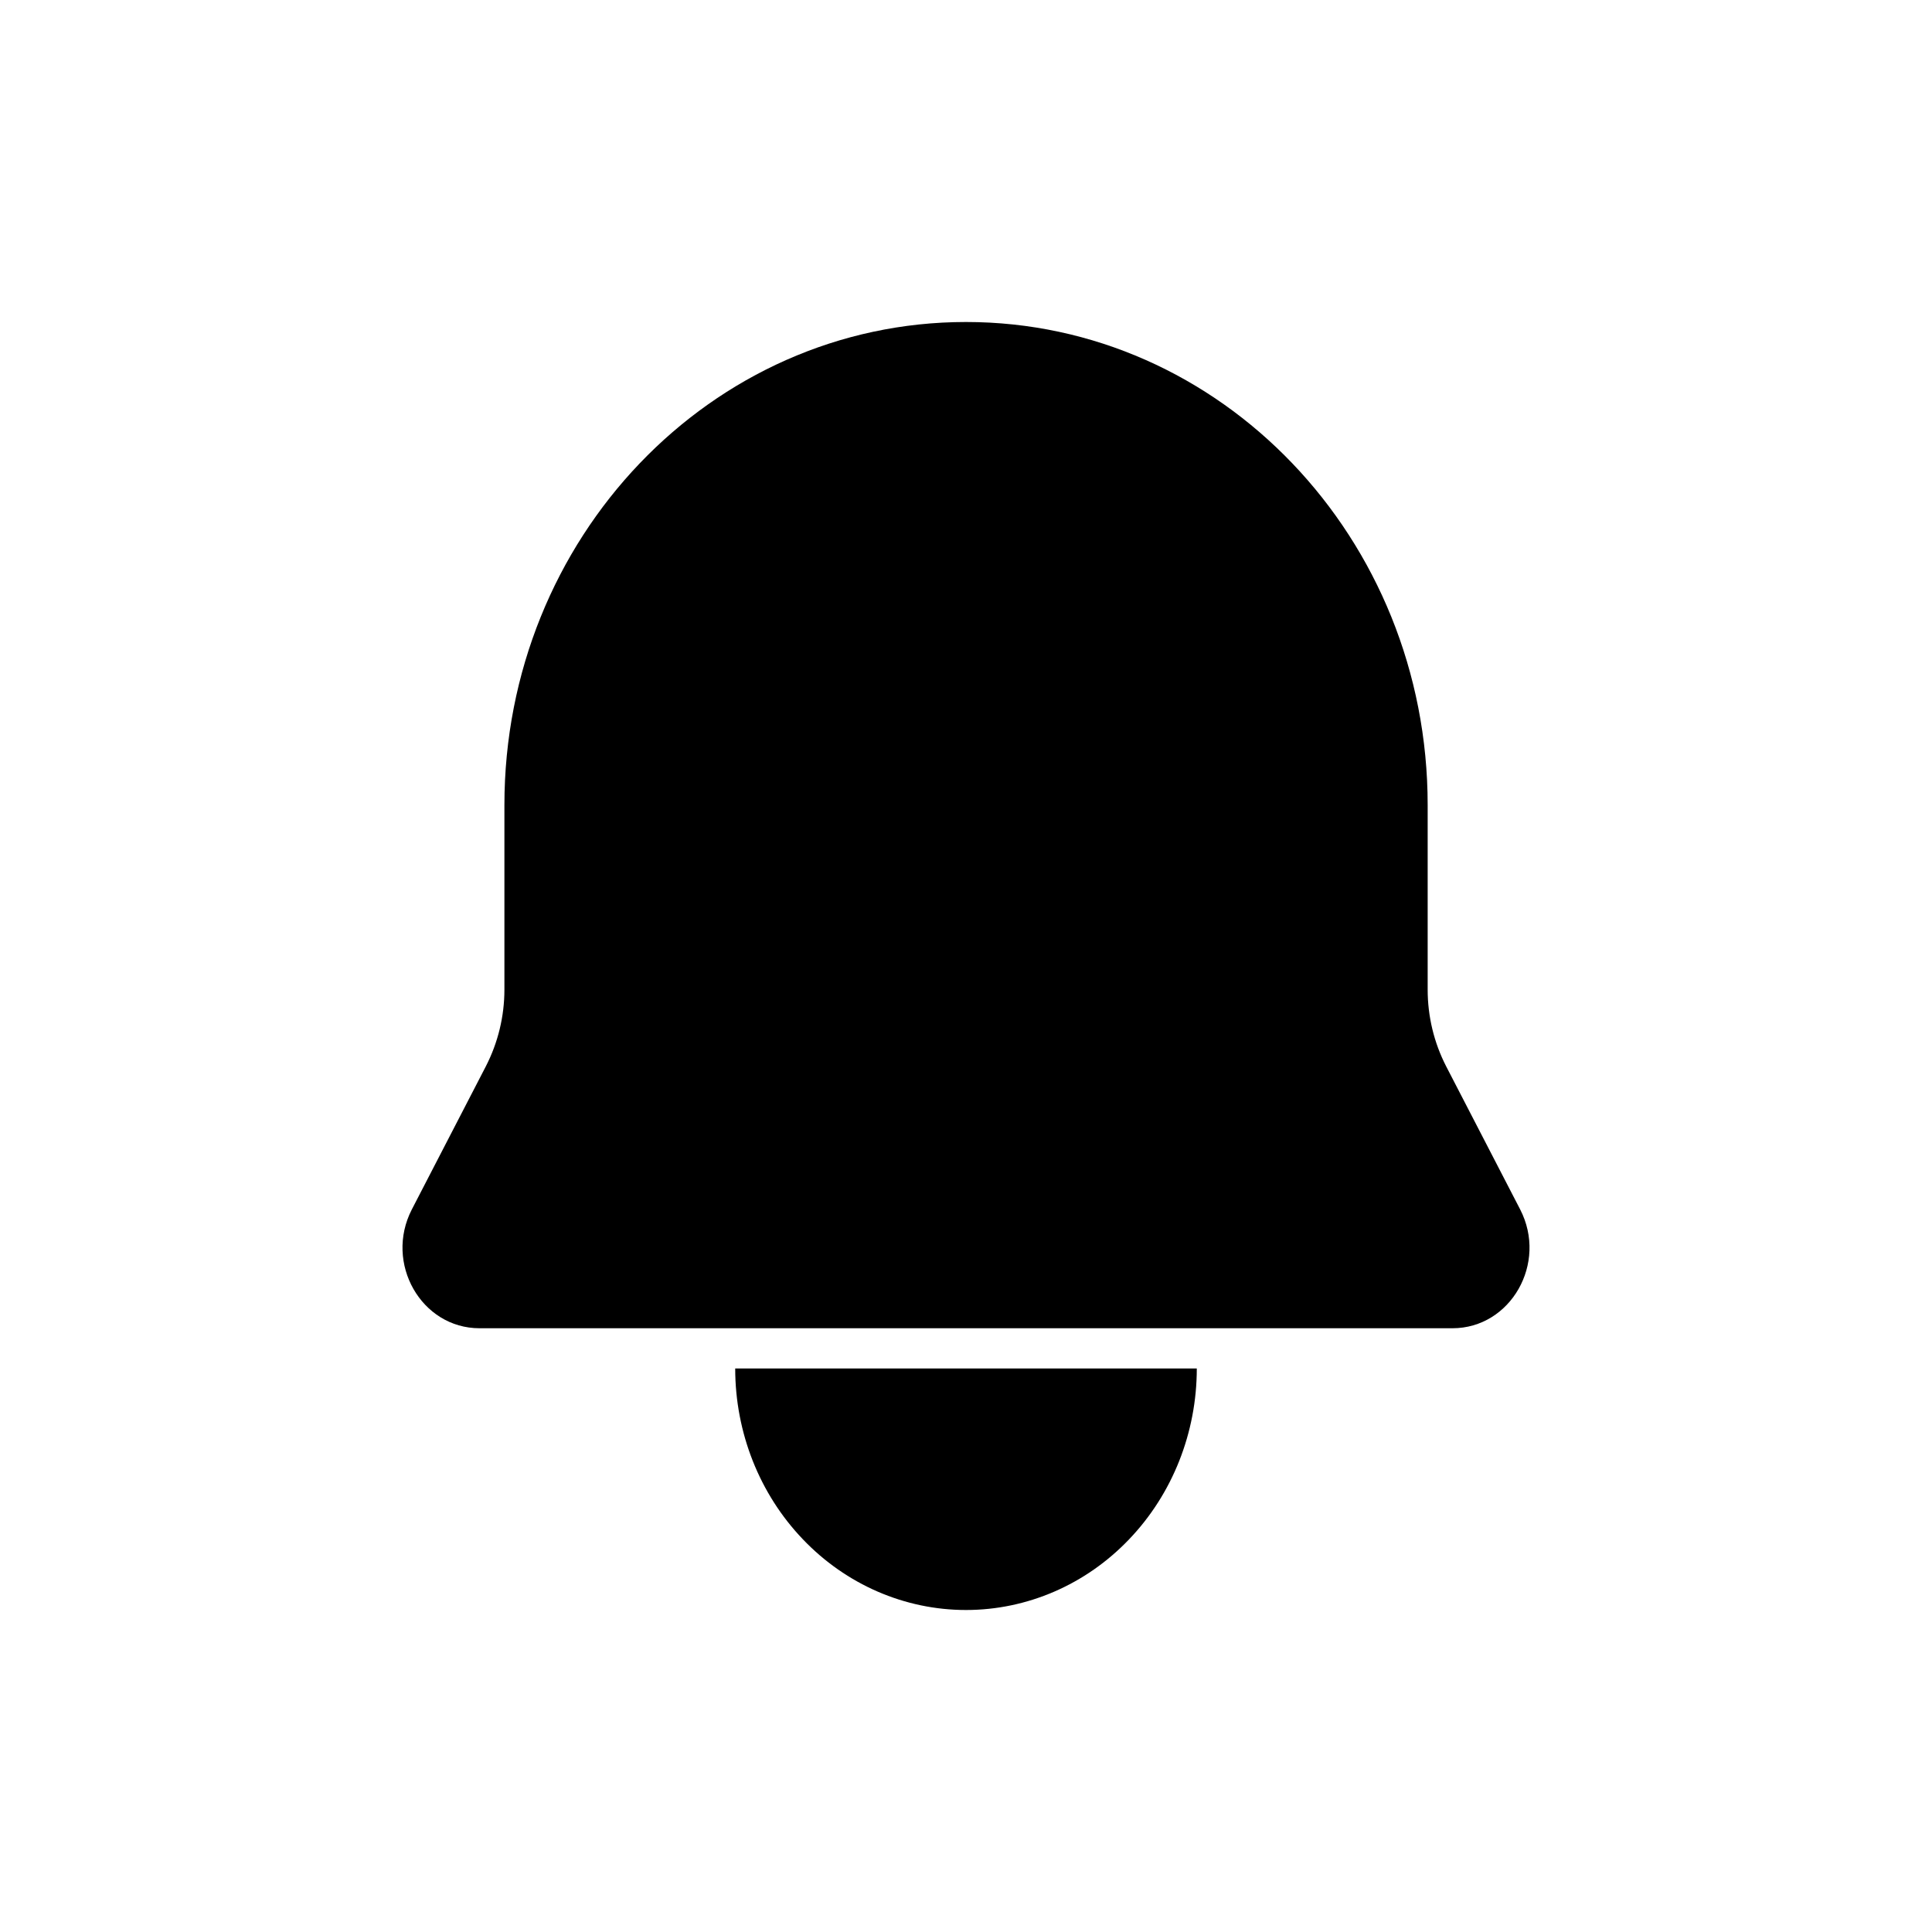 <svg width="24" height="24" viewBox="0 0 24 24" fill="none" xmlns="http://www.w3.org/2000/svg">
<path d="M12 4C15.167 4 17.735 6.686 17.735 10V12.294C17.735 12.626 17.814 12.953 17.964 13.245L18.884 15.024C19.228 15.691 18.767 16.5 18.043 16.5H5.957C5.233 16.5 4.772 15.691 5.116 15.024L6.036 13.245C6.186 12.953 6.266 12.626 6.266 12.294V10C6.266 6.686 8.833 4 12 4Z" fill="black"/>
<path d="M14.027 19.121C14.565 18.559 14.867 17.796 14.867 17H9.133C9.133 17.796 9.435 18.559 9.973 19.121C10.51 19.684 11.24 20 12 20C12.76 20 13.49 19.684 14.027 19.121Z" fill="black"/>
</svg>
